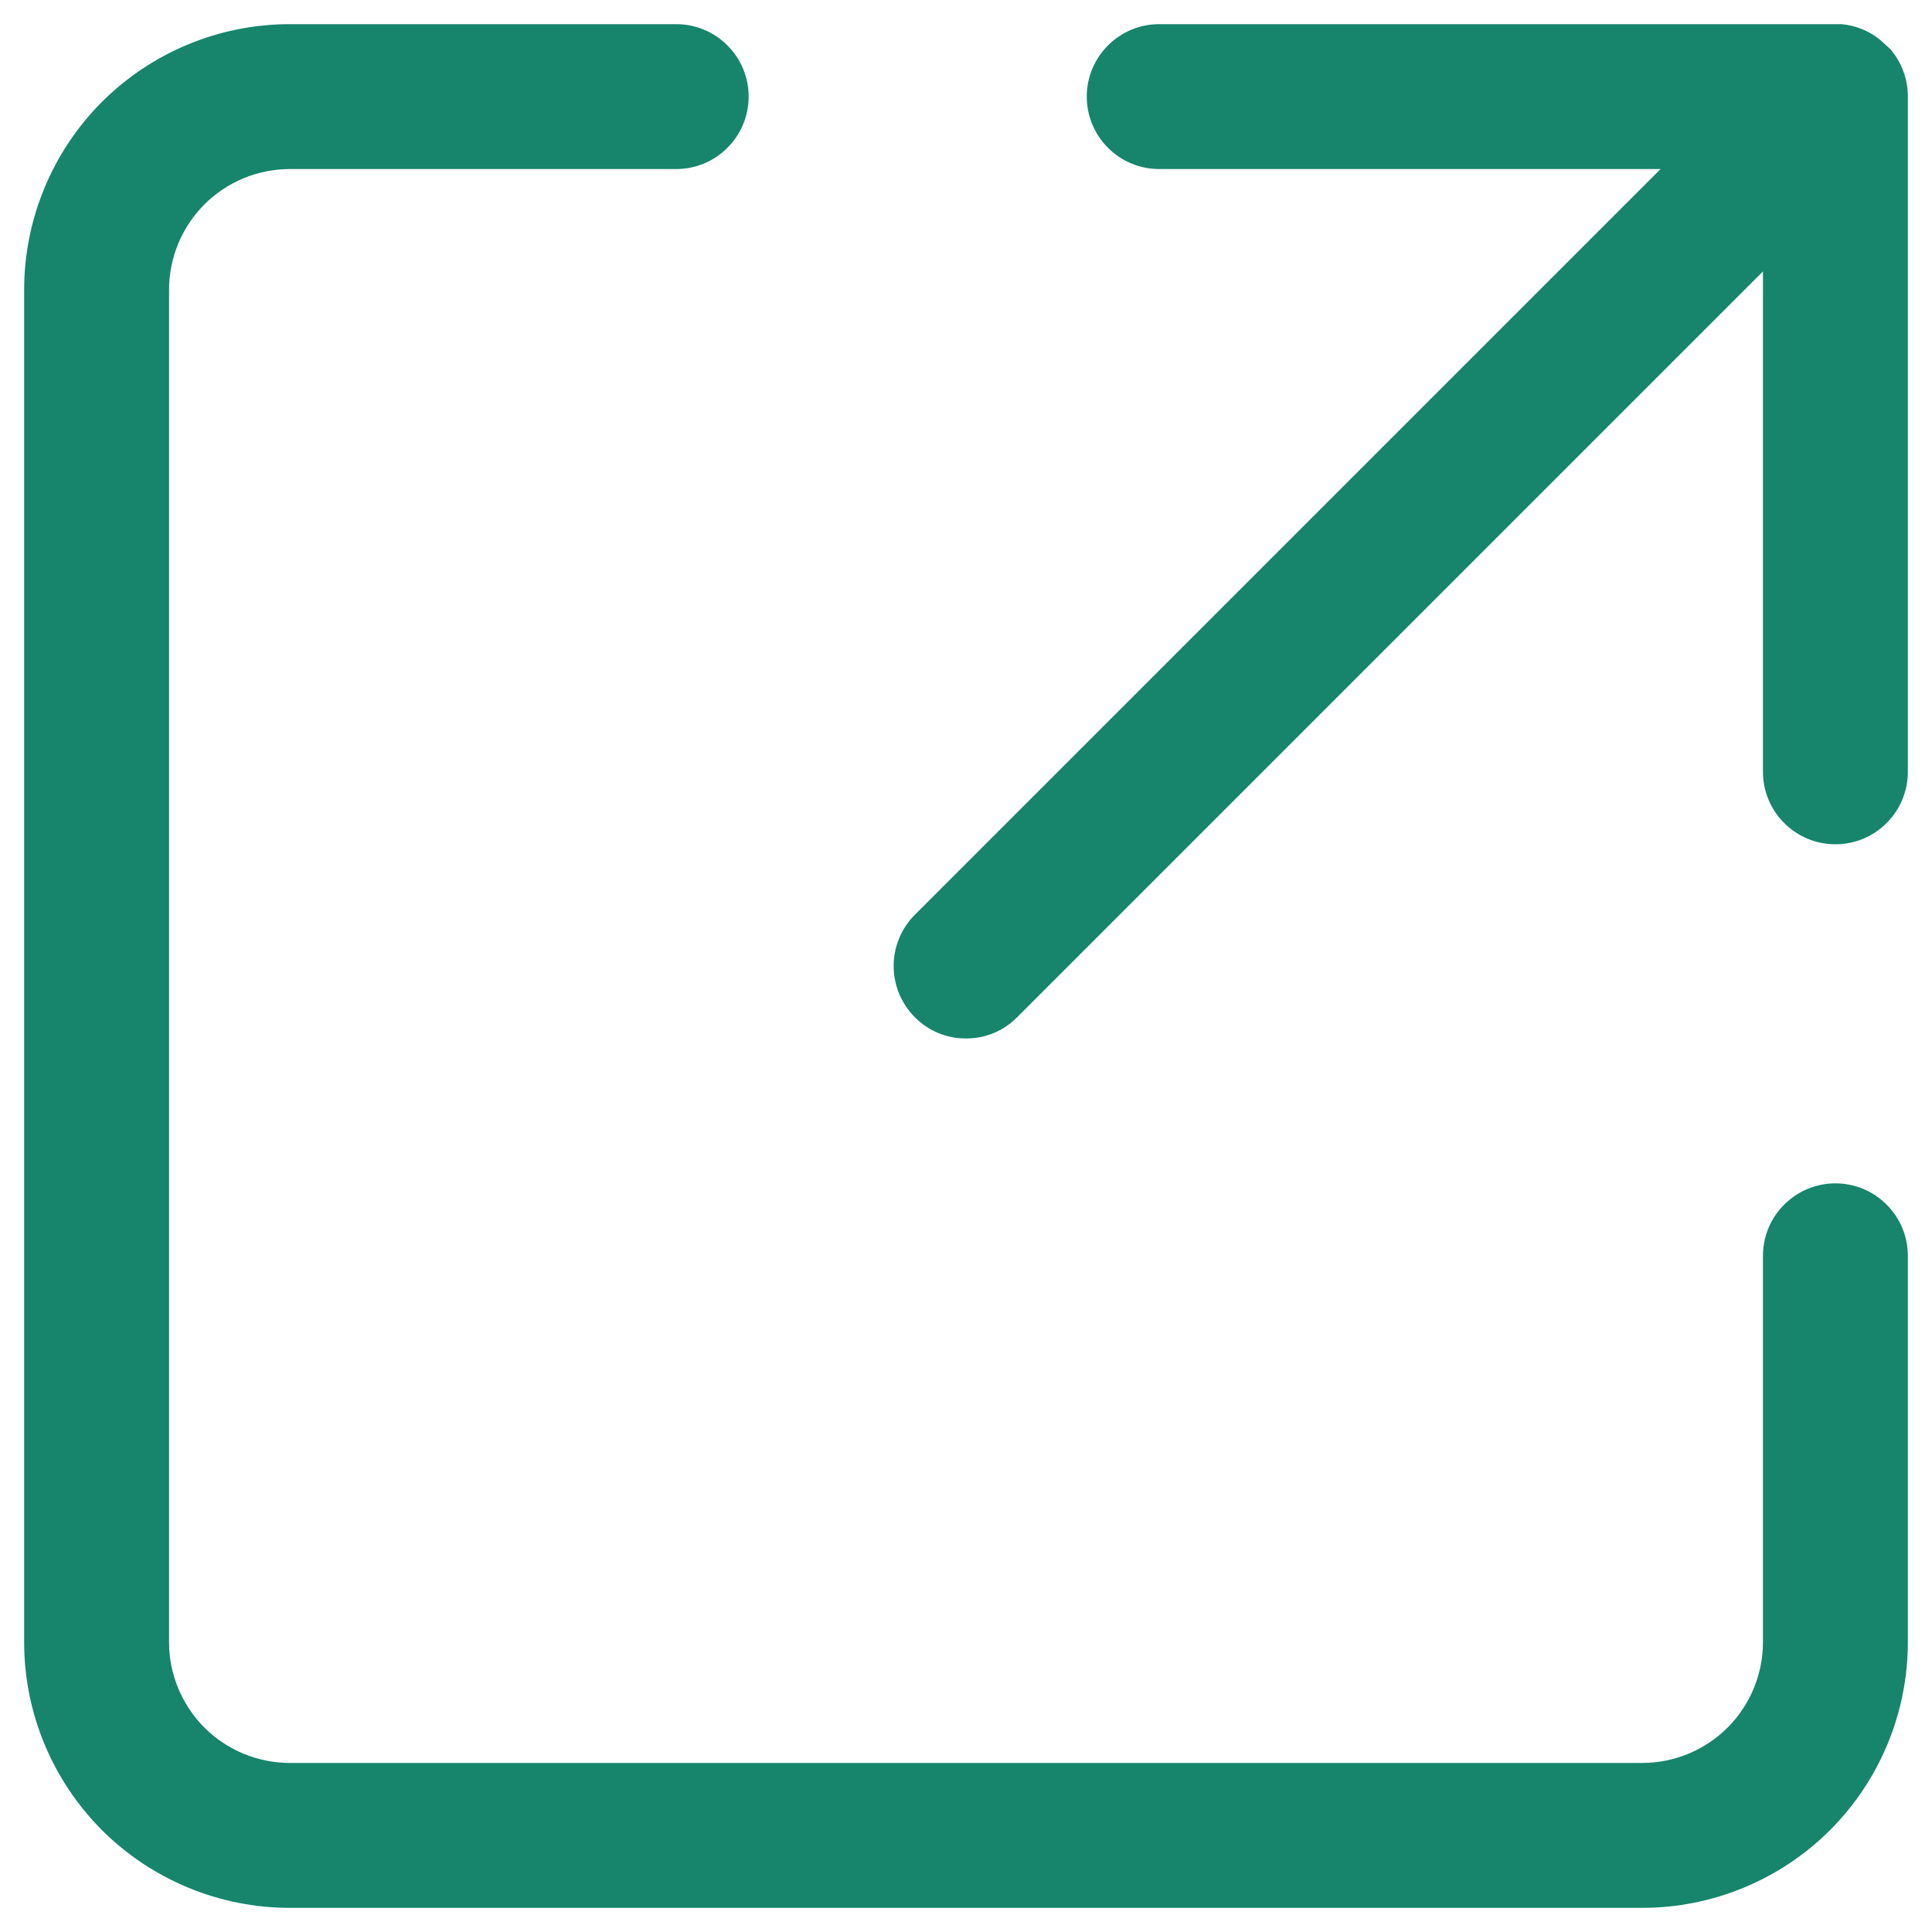 <svg width="20" height="20" viewBox="0 0 20 20" fill="none" xmlns="http://www.w3.org/2000/svg">
<path d="M10 10.75C9.901 10.751 9.804 10.731 9.713 10.694C9.622 10.656 9.539 10.6 9.47 10.53C9.33 10.389 9.251 10.199 9.251 10C9.251 9.801 9.33 9.611 9.47 9.47L17.19 1.75H12C11.801 1.75 11.61 1.671 11.47 1.53C11.329 1.39 11.25 1.199 11.25 1C11.25 0.801 11.329 0.61 11.47 0.47C11.61 0.329 11.801 0.25 12 0.25H19.06C19.206 0.262 19.346 0.318 19.46 0.41L19.57 0.51C19.684 0.644 19.748 0.814 19.75 0.99V7.99C19.75 8.189 19.671 8.38 19.53 8.52C19.39 8.661 19.199 8.74 19 8.74C18.801 8.74 18.61 8.661 18.47 8.52C18.329 8.38 18.25 8.189 18.25 7.99V2.81L10.53 10.53C10.461 10.6 10.378 10.656 10.287 10.694C10.196 10.731 10.098 10.751 10 10.75Z" fill="#16856C"/>
<path d="M17 19.75H3C2.271 19.75 1.571 19.46 1.055 18.945C0.54 18.429 0.25 17.729 0.25 17V3C0.25 2.271 0.54 1.571 1.055 1.055C1.571 0.54 2.271 0.25 3 0.25H7C7.199 0.25 7.39 0.329 7.53 0.47C7.671 0.61 7.75 0.801 7.75 1C7.75 1.199 7.671 1.39 7.53 1.53C7.39 1.671 7.199 1.75 7 1.75H3C2.668 1.75 2.351 1.882 2.116 2.116C1.882 2.351 1.75 2.668 1.75 3V17C1.75 17.331 1.882 17.649 2.116 17.884C2.351 18.118 2.668 18.25 3 18.25H17C17.331 18.25 17.649 18.118 17.884 17.884C18.118 17.649 18.25 17.331 18.25 17V13C18.25 12.801 18.329 12.61 18.47 12.47C18.61 12.329 18.801 12.25 19 12.25C19.199 12.25 19.39 12.329 19.53 12.47C19.671 12.61 19.75 12.801 19.75 13V17C19.75 17.729 19.46 18.429 18.945 18.945C18.429 19.46 17.729 19.75 17 19.75Z" fill="#16856C"/>
</svg>
